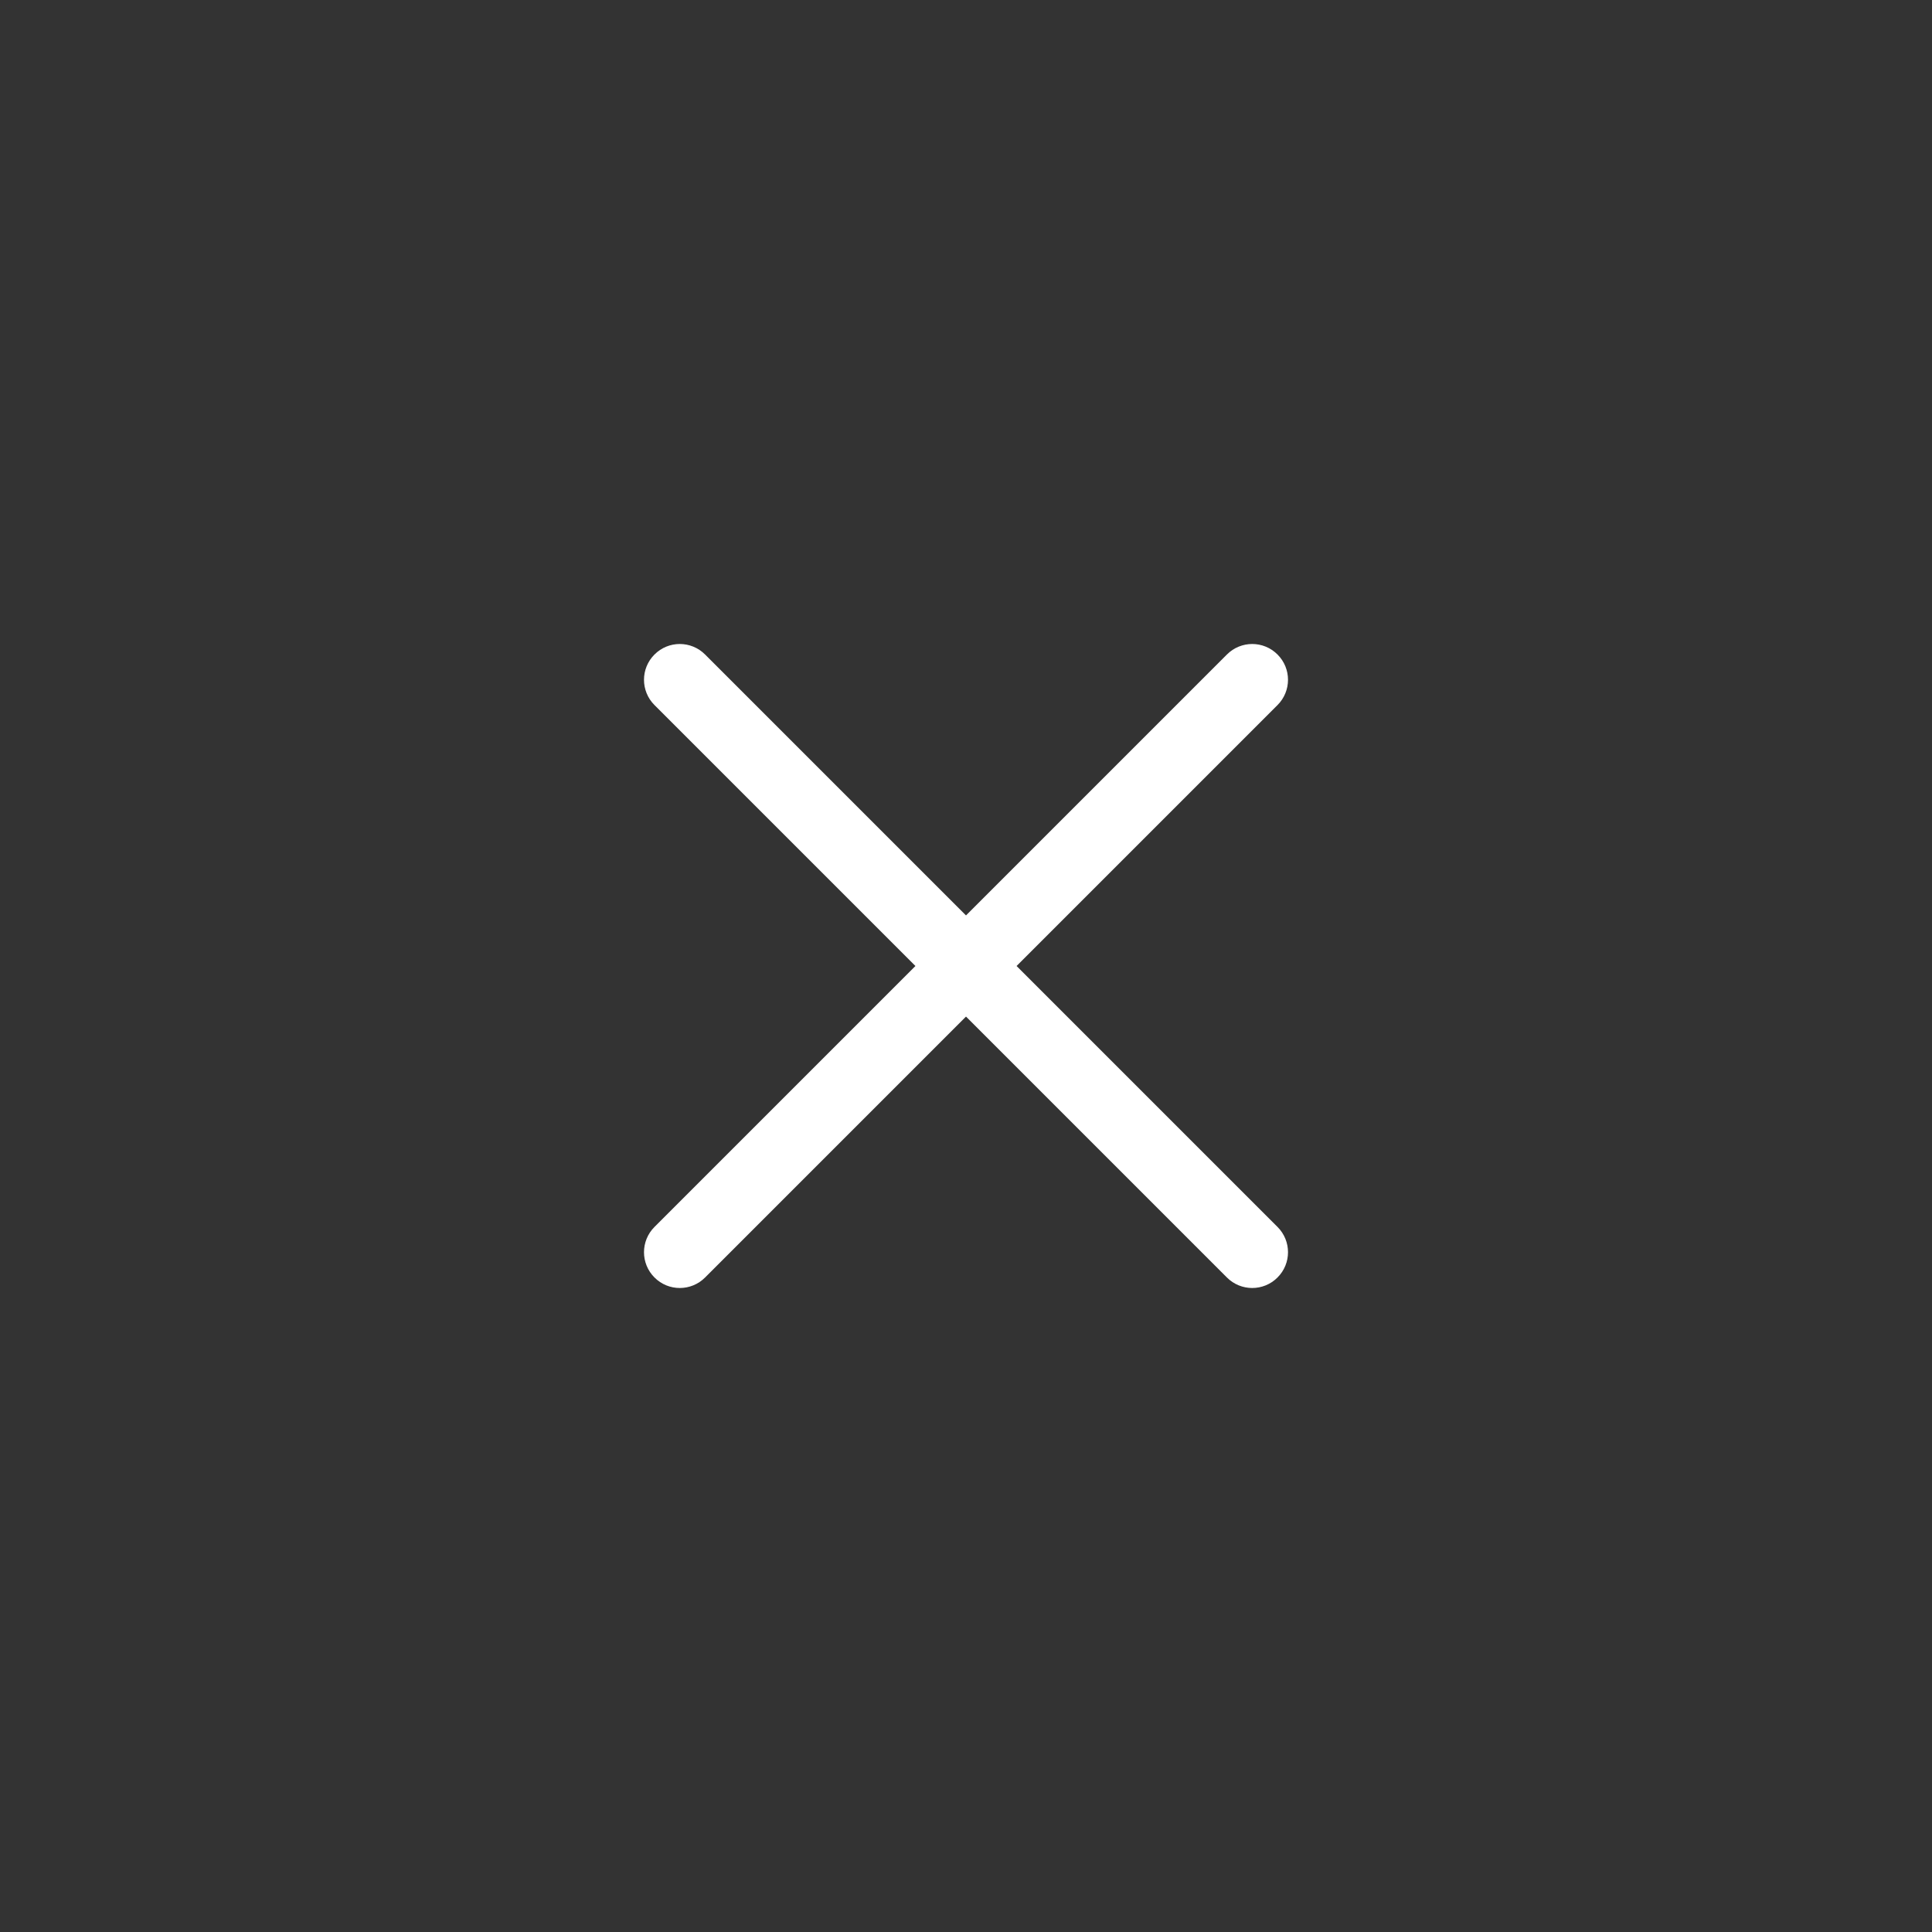 <?xml version="1.0" encoding="UTF-8"?>
<svg width="60px" height="60px" viewBox="0 0 60 60" version="1.1" xmlns="http://www.w3.org/2000/svg" xmlns:xlink="http://www.w3.org/1999/xlink">
    <rect x="0" y="0" width="60" height="60" fill="#333333" stroke="none"/>
    <!-- Generator: Sketch 44.1 (41455) - http://www.bohemiancoding.com/sketch -->
    <title>nav-close</title>
    <desc>Created with Sketch.</desc>
    <defs></defs>
    <g id="Symbols" stroke="none" stroke-width="1" fill="none" fill-rule="evenodd">
        <g id="nav-close" fill="#FFFFFF">
            <path d="M39.674,39.674 C39.458,39.891 39.173,40 38.889,40 C38.604,40 38.32,39.891 38.103,39.674 L30,31.571 L21.897,39.674 C21.68,39.891 21.396,40 21.111,40 C20.827,40 20.542,39.891 20.326,39.674 C19.891,39.24 19.891,38.538 20.326,38.103 L28.429,30 L20.326,21.897 C19.891,21.462 19.891,20.76 20.326,20.326 C20.76,19.891 21.462,19.891 21.897,20.326 L30,28.429 L38.103,20.326 C38.538,19.891 39.24,19.891 39.674,20.326 C40.109,20.76 40.109,21.462 39.674,21.897 L31.571,30 L39.674,38.103 C40.109,38.538 40.109,39.24 39.674,39.674 Z" id="Path"></path>
        </g>
    </g>
</svg>